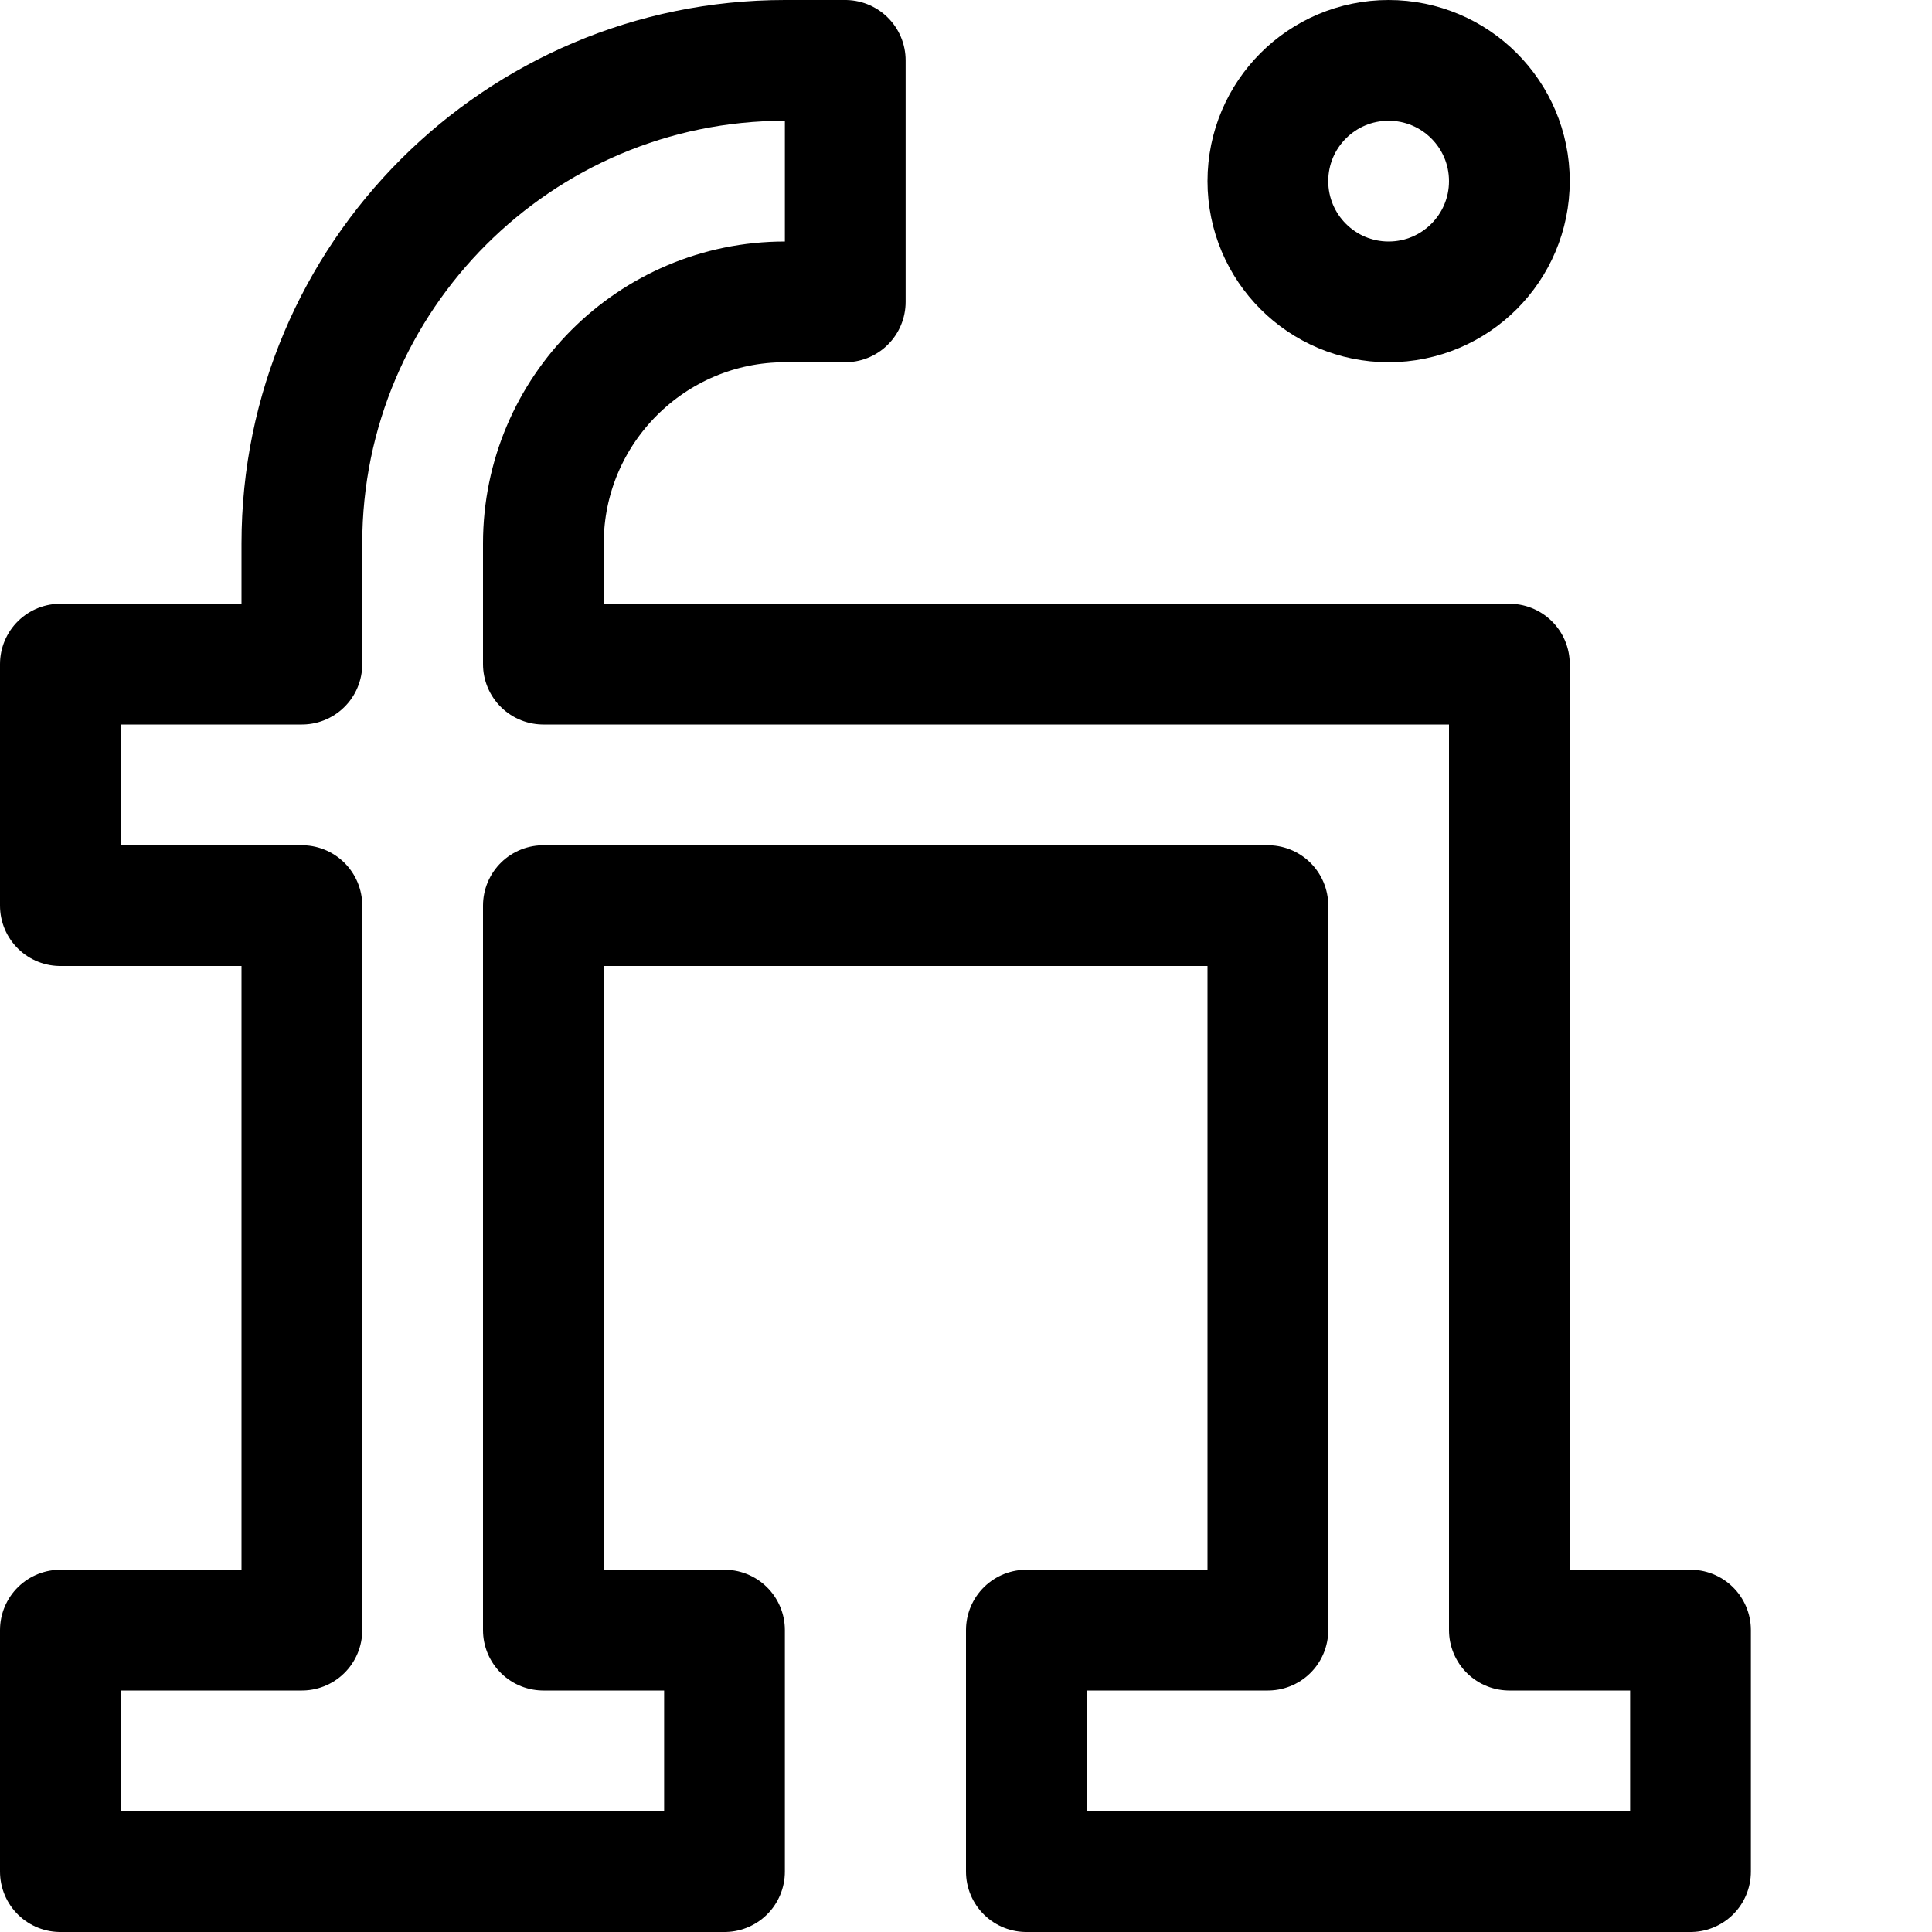 <svg xmlns="http://www.w3.org/2000/svg" viewBox="0 0 16 16" id="fiverr"><g fill="none" stroke="#000" stroke-linecap="round" stroke-linejoin="round" stroke-miterlimit="10"><path d="M12.5 13.5v-8h-8v-1c0-1.103.897-2 2-2H7v-2h-.5c-2.206 0-4 1.794-4 4v1h-2v2h2v6h-2v2H6v-2H4.5v-6h6v6h-2v2H14v-2h-1.5z"></path><circle cx="11.5" cy="1.5" r="1"></circle></g></svg>